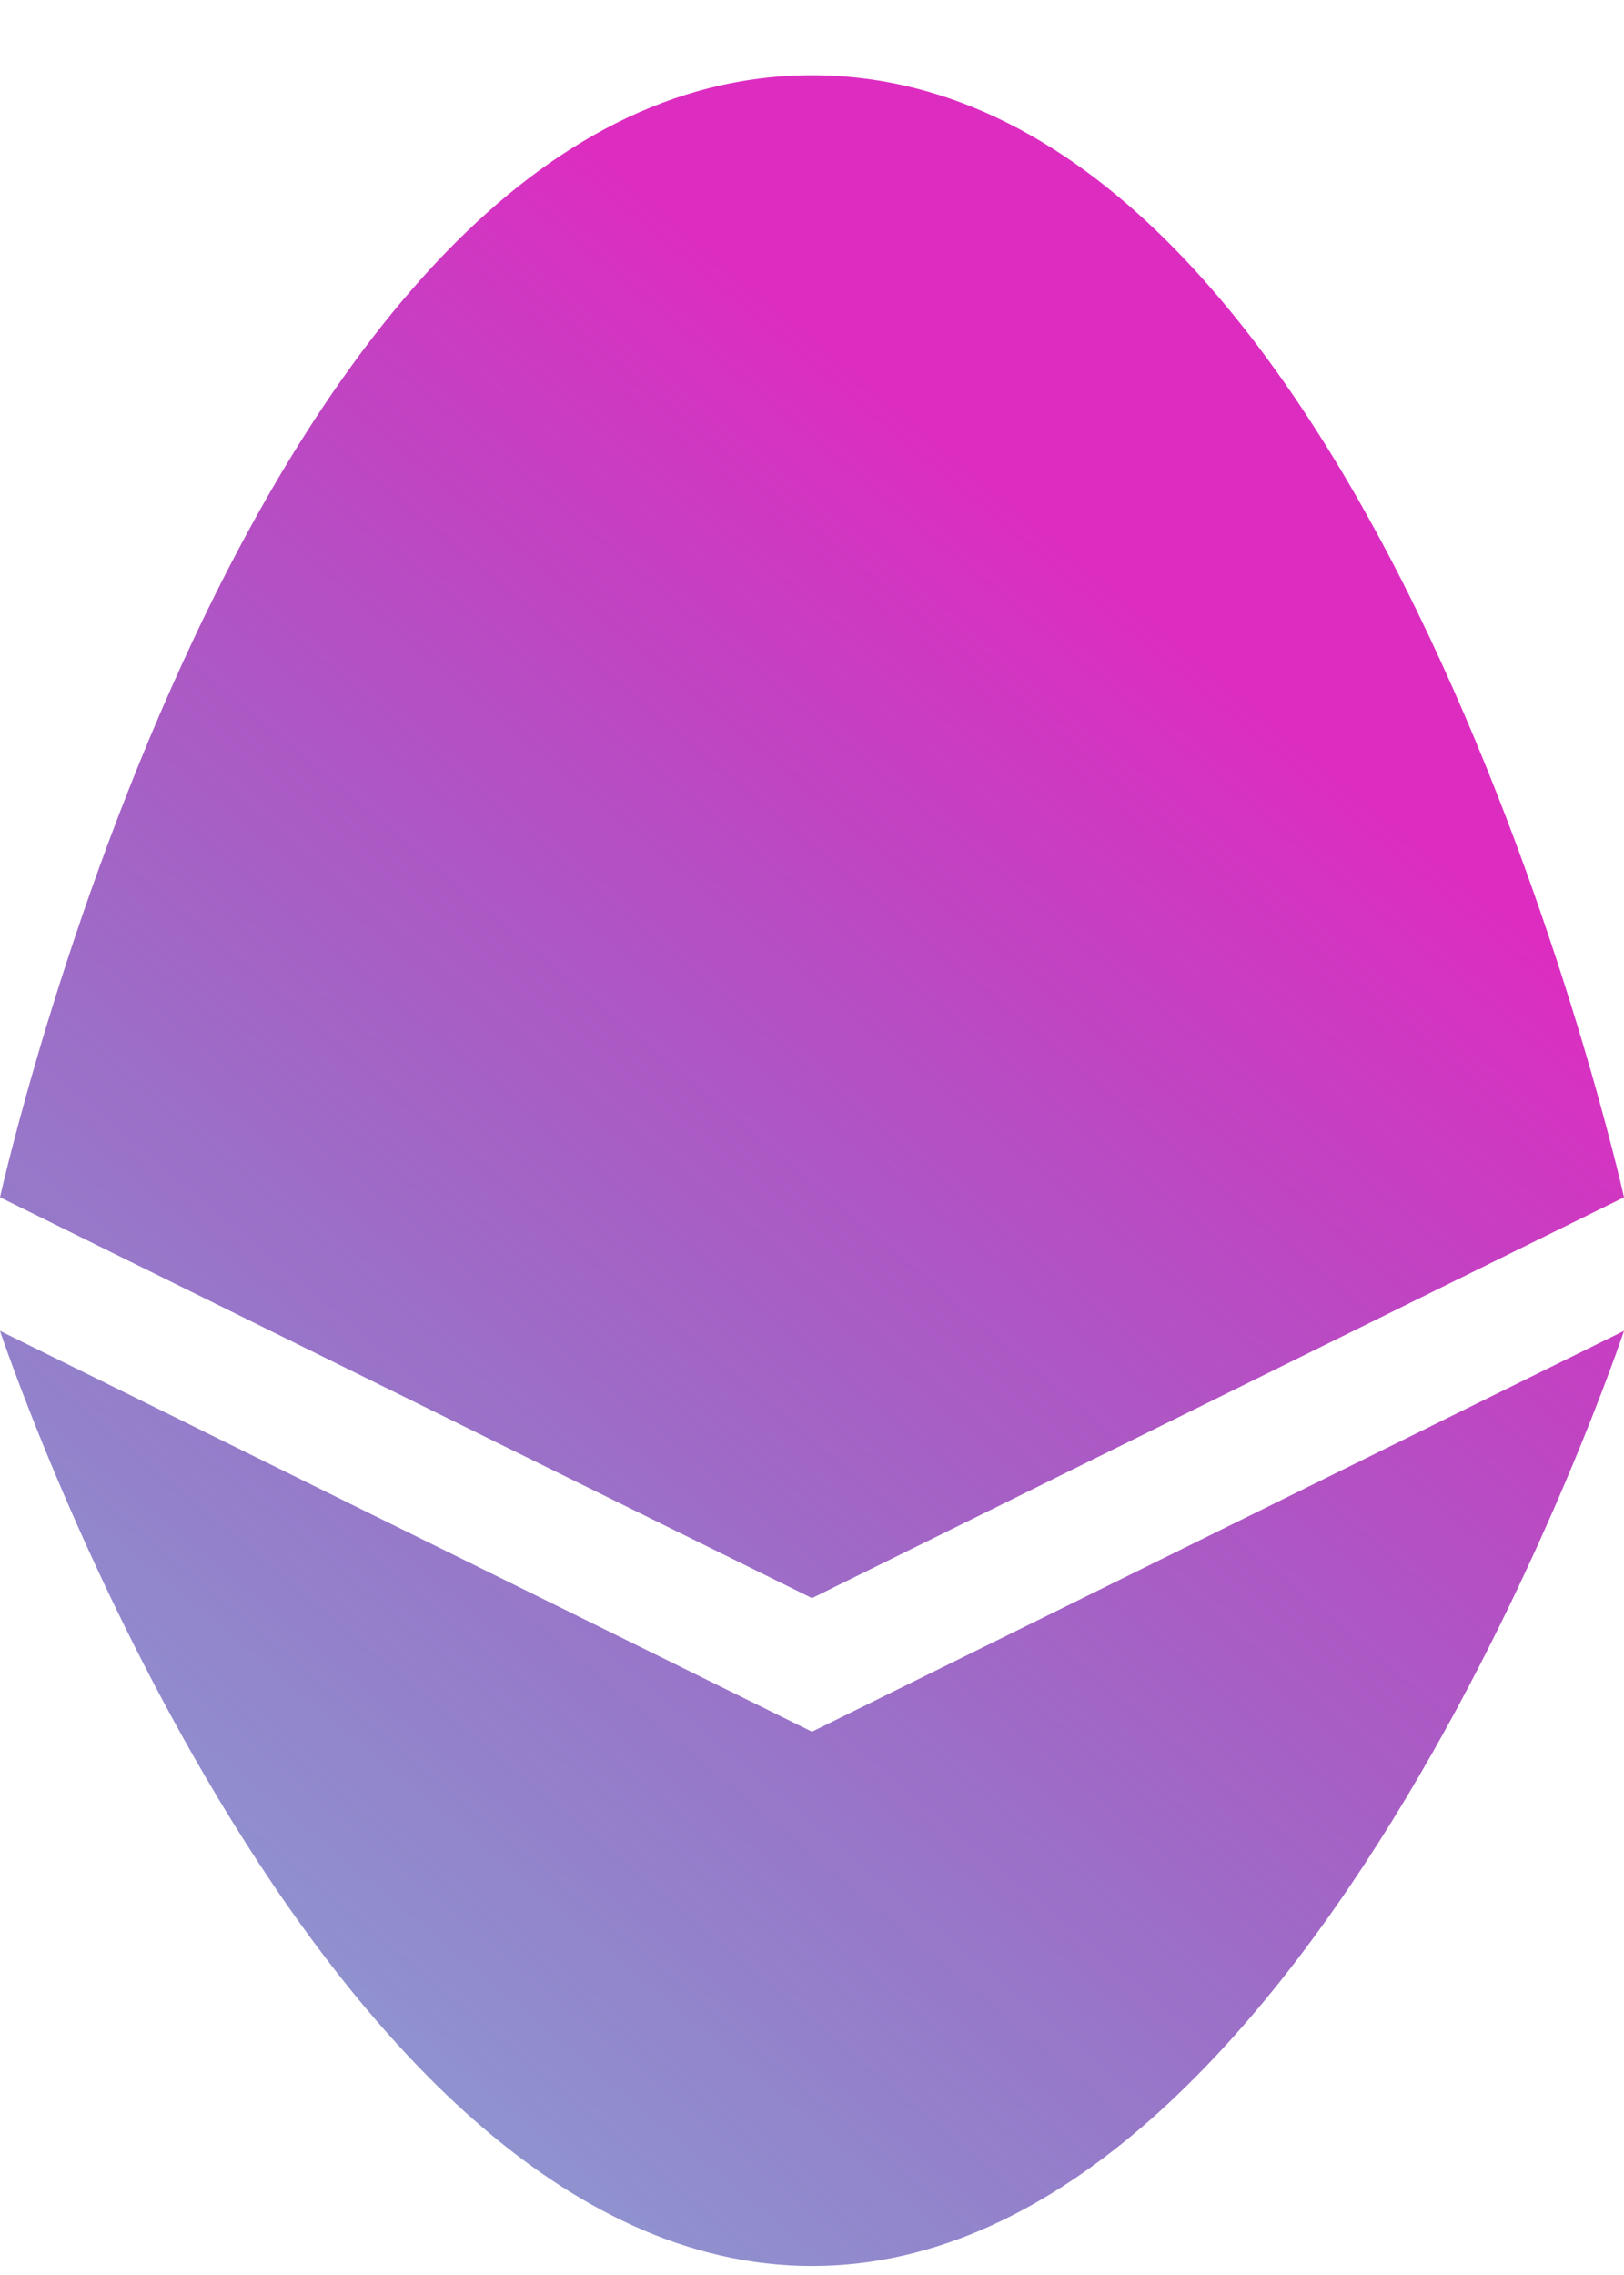 <svg width="20" height="28" viewBox="0 0 20 28" fill="none" xmlns="http://www.w3.org/2000/svg">
<path d="M10 0.926C3.068 0.926 0 14.736 0 14.736L10 19.669L20 14.736C20 14.736 16.932 0.926 10 0.926ZM0 16.38C0 16.38 3.833 27.889 10 27.889C16.167 27.889 20 16.38 20 16.38L10 21.313L0 16.38Z" fill="url(#paint0_linear_36_32)"/>
<defs>
<linearGradient id="paint0_linear_36_32" x1="15.385" y1="-4.316" x2="-12.207" y2="28.617" gradientUnits="userSpaceOnUse">
<stop offset="0.232" stop-color="#DD2DC1"/>
<stop offset="0.749" stop-color="#2441A7" stop-opacity="0.505"/>
<stop offset="0.921" stop-color="#406EE3"/>
</linearGradient>
</defs>
</svg>
